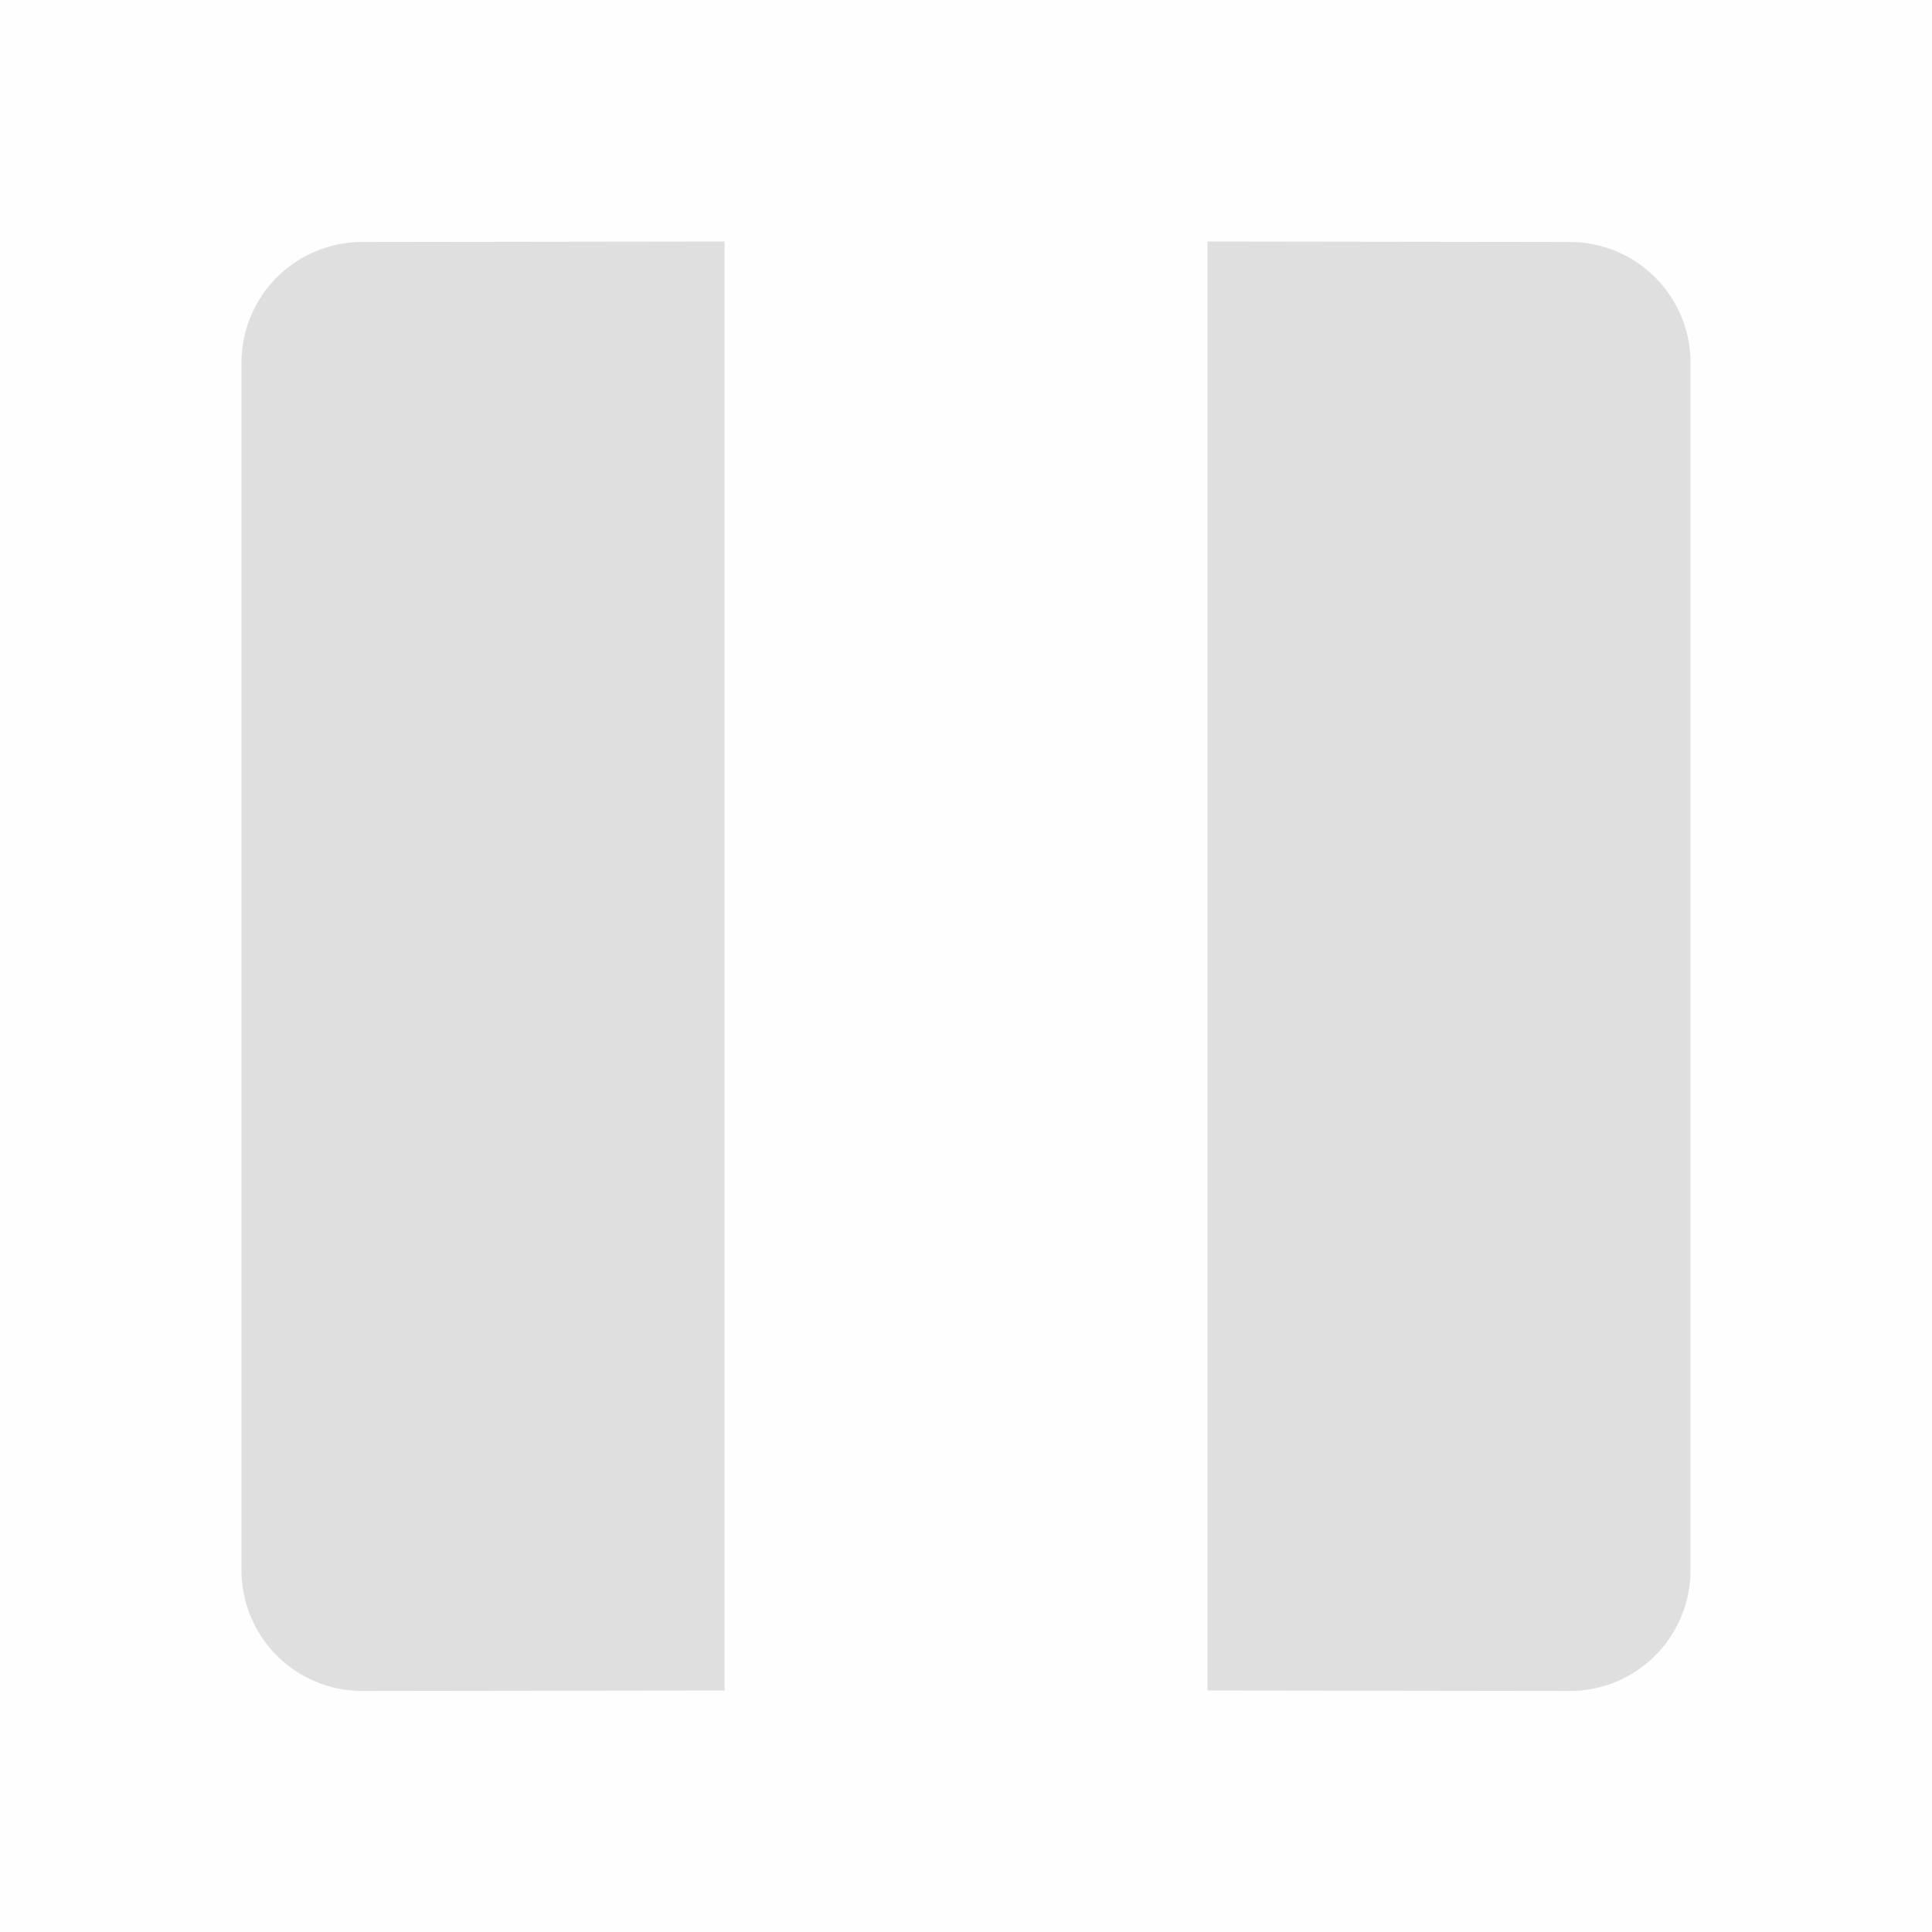 <svg viewBox='0 0 16 16' xmlns='http://www.w3.org/2000/svg'><path color='#bebebe' d='M0 0h16v16H0z' fill='gray' fill-opacity='.01'/><path d='m6 2-3 .004a1 1 0 0 0-1 1v10a1 1 0 0 0 1 1L6 14z' fill='#dfdfdf'/><path d='M10 2v12l3 .004a1 1 0 0 0 1-1v-10a1 1 0 0 0-1-1z' fill='#dfdfdf'/></svg>

